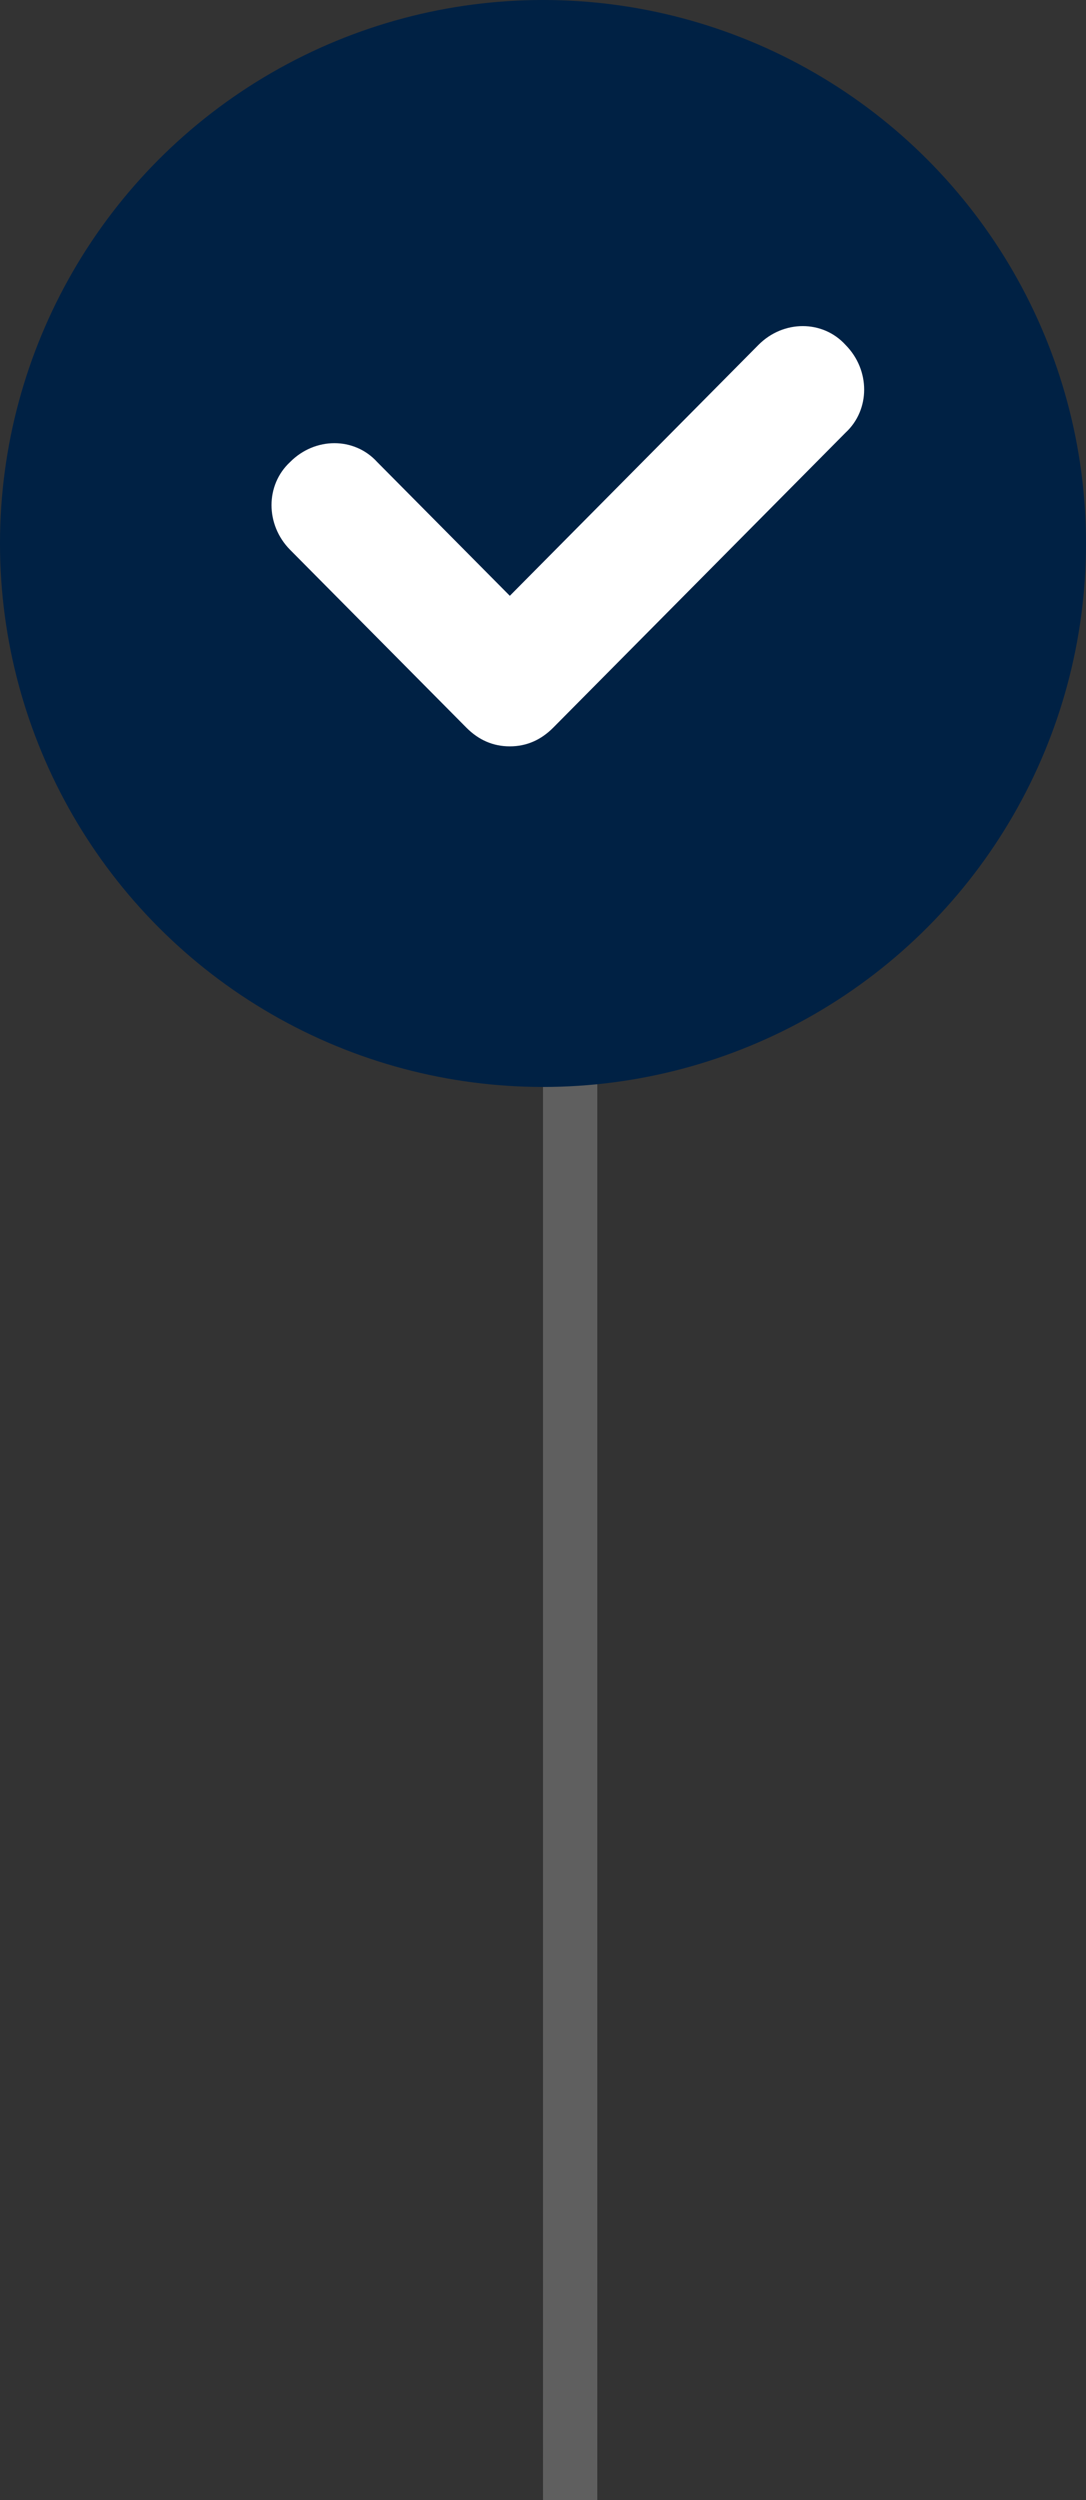 <svg width="20" height="46" viewBox="0 0 20 46" fill="none" xmlns="http://www.w3.org/2000/svg">
<rect x="0" y="0" width="20" height="46" fill="#333333" stroke="none"/>
<line x1="10.5" y1="18" x2="10.5" y2="46" stroke="#737373" stroke-opacity="0.7"/>
<circle cx="10" cy="10" r="10" fill="#002144"/>
<path d="M9.389 13.733C9.083 13.733 8.816 13.618 8.587 13.387L5.343 10.117C4.886 9.655 4.886 8.924 5.343 8.501C5.801 8.039 6.526 8.039 6.946 8.501L9.389 10.963L13.968 6.346C14.426 5.885 15.151 5.885 15.571 6.346C16.029 6.808 16.029 7.539 15.571 7.962L10.19 13.387C9.961 13.618 9.694 13.733 9.389 13.733Z" fill="white"/>
</svg>
